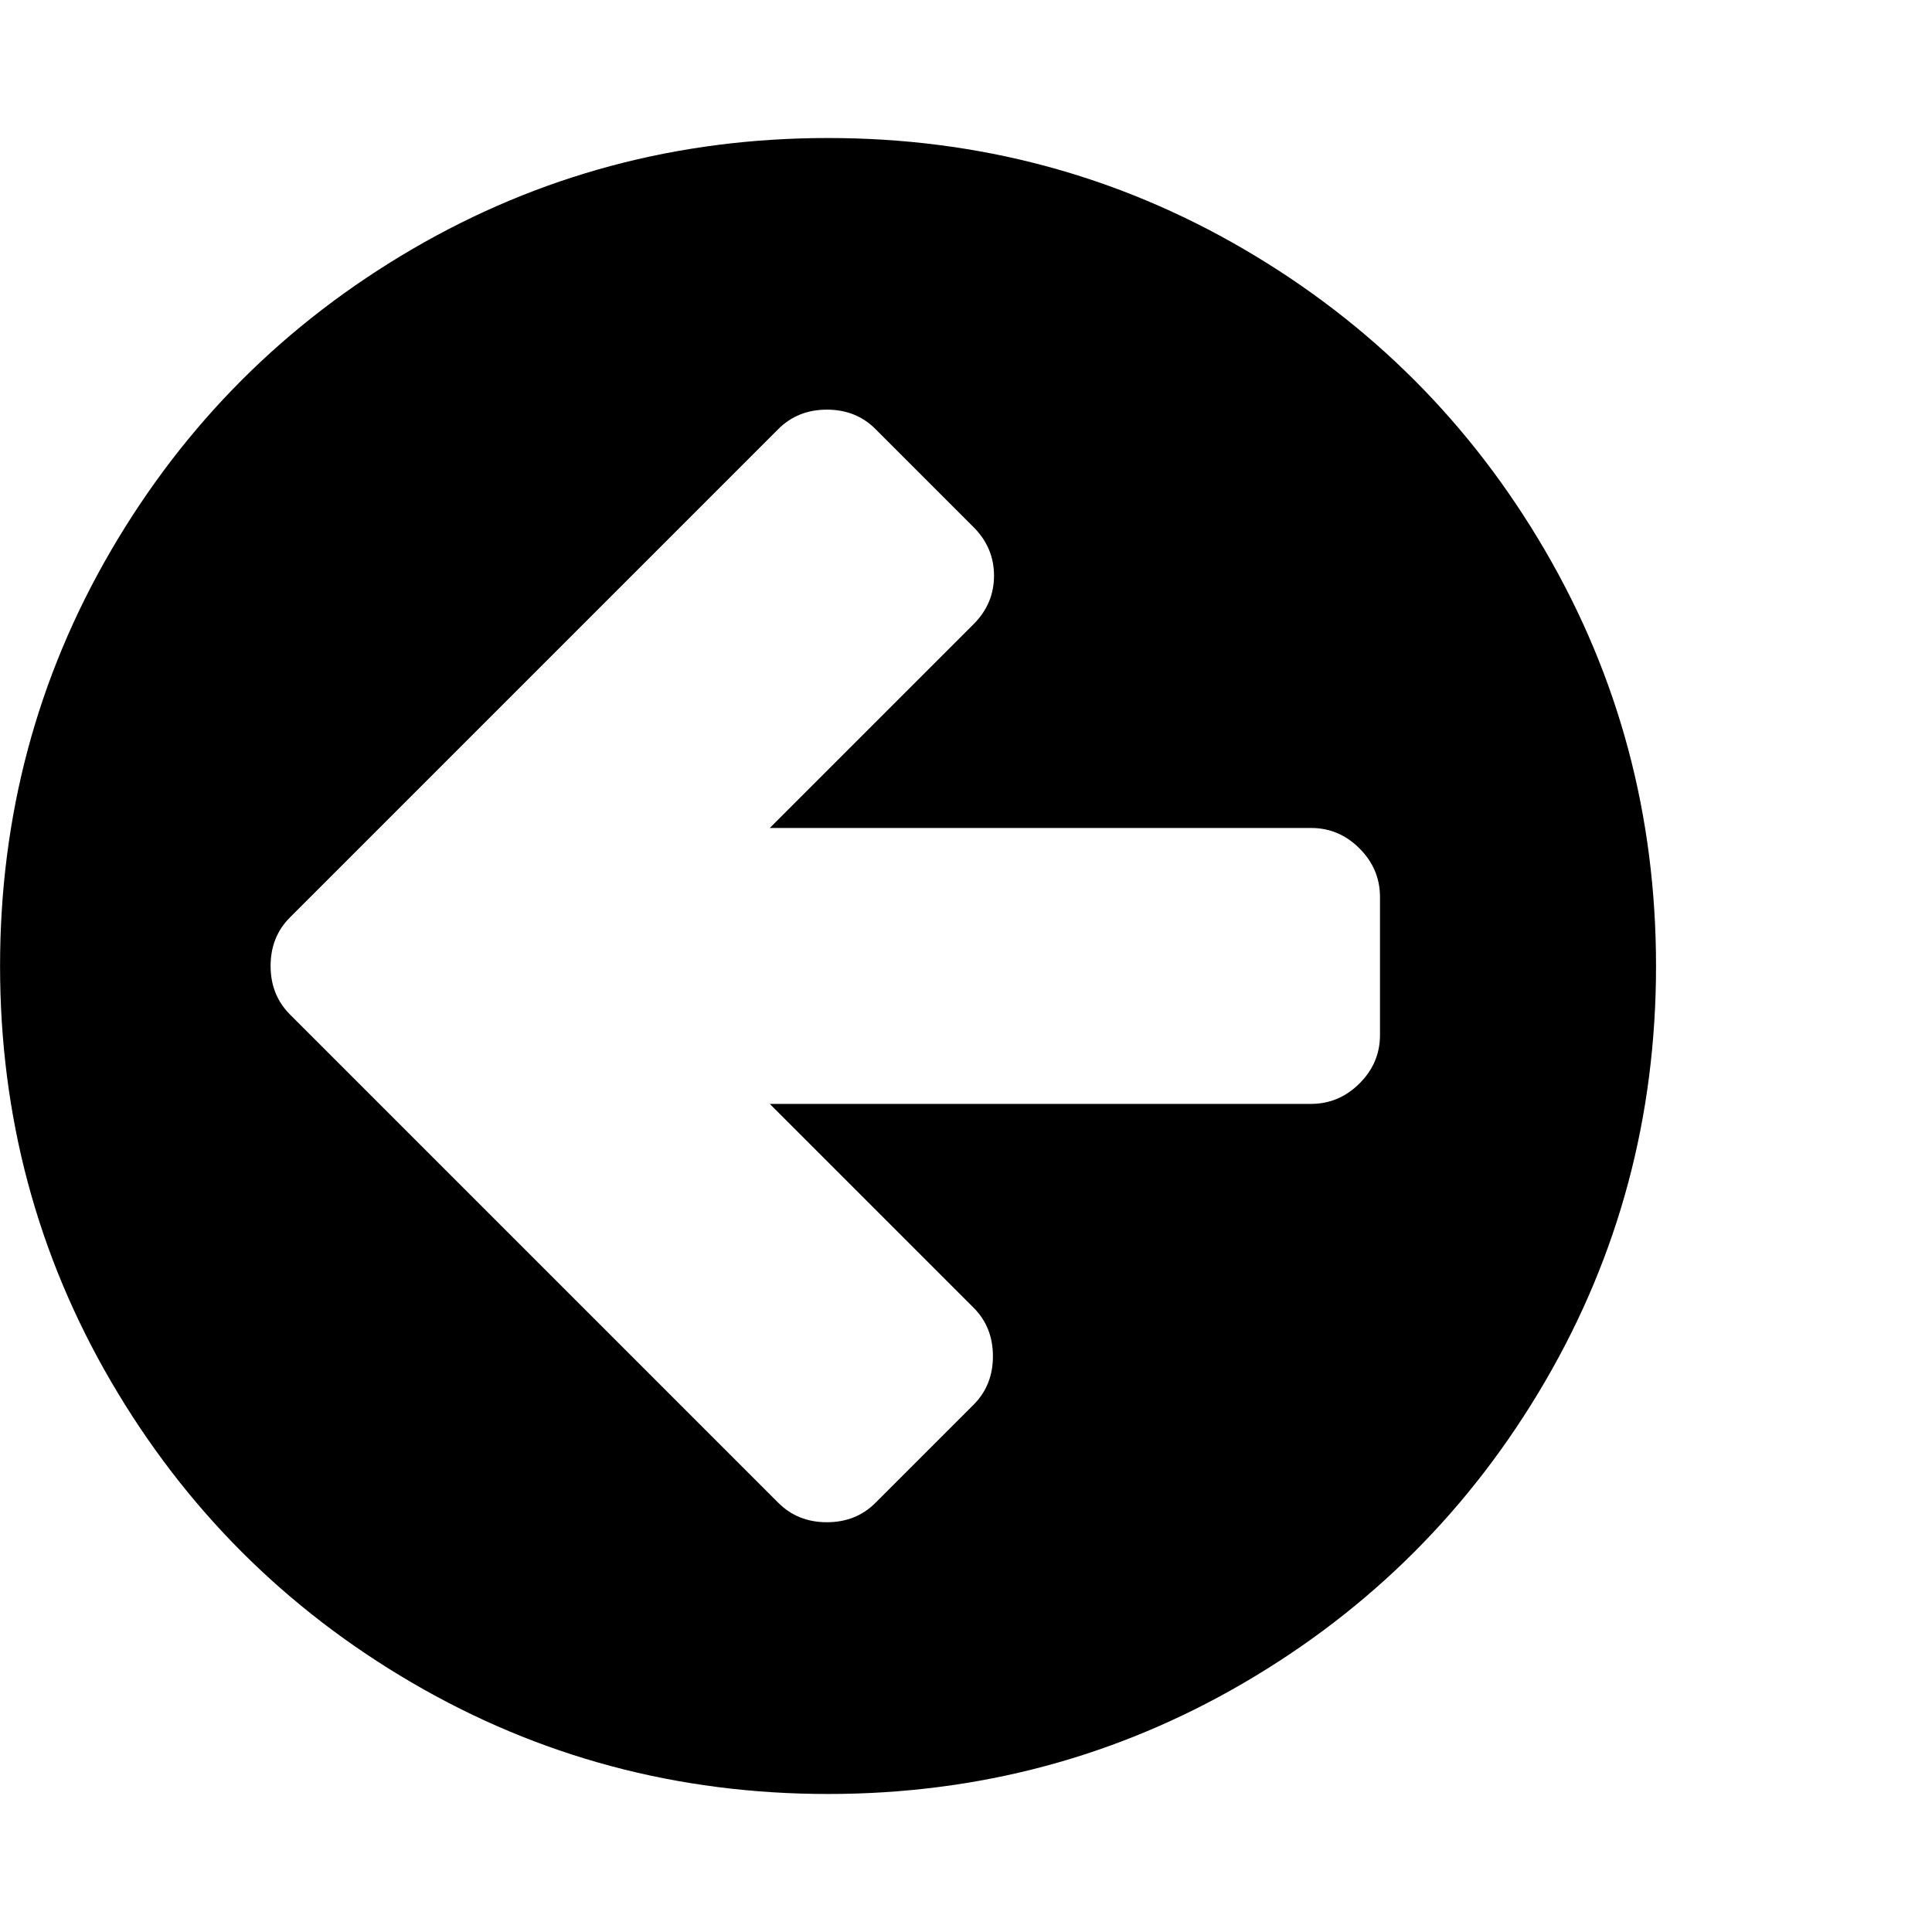<svg xmlns="http://www.w3.org/2000/svg" width="32" height="32" viewBox="0 0 32 32"><path d="M22.857 17.143v-2.286q0-.464-.339-.804t-.804-.339H12.75l3.375-3.375q.339-.339.339-.804t-.339-.804L14.5 7.106q-.321-.321-.804-.321t-.804.321l-8.089 8.089q-.321.321-.321.804t.321.804l8.089 8.089q.321.321.804.321t.804-.321l1.625-1.625q.321-.321.321-.804t-.321-.804l-3.375-3.375h8.964q.464 0 .804-.339t.339-.804zM27.429 16q0 3.732-1.839 6.884t-4.991 4.991-6.884 1.839-6.884-1.839-4.991-4.991T.001 16 1.84 9.116t4.991-4.991 6.884-1.839 6.884 1.839 4.991 4.991T27.429 16z"/></svg>